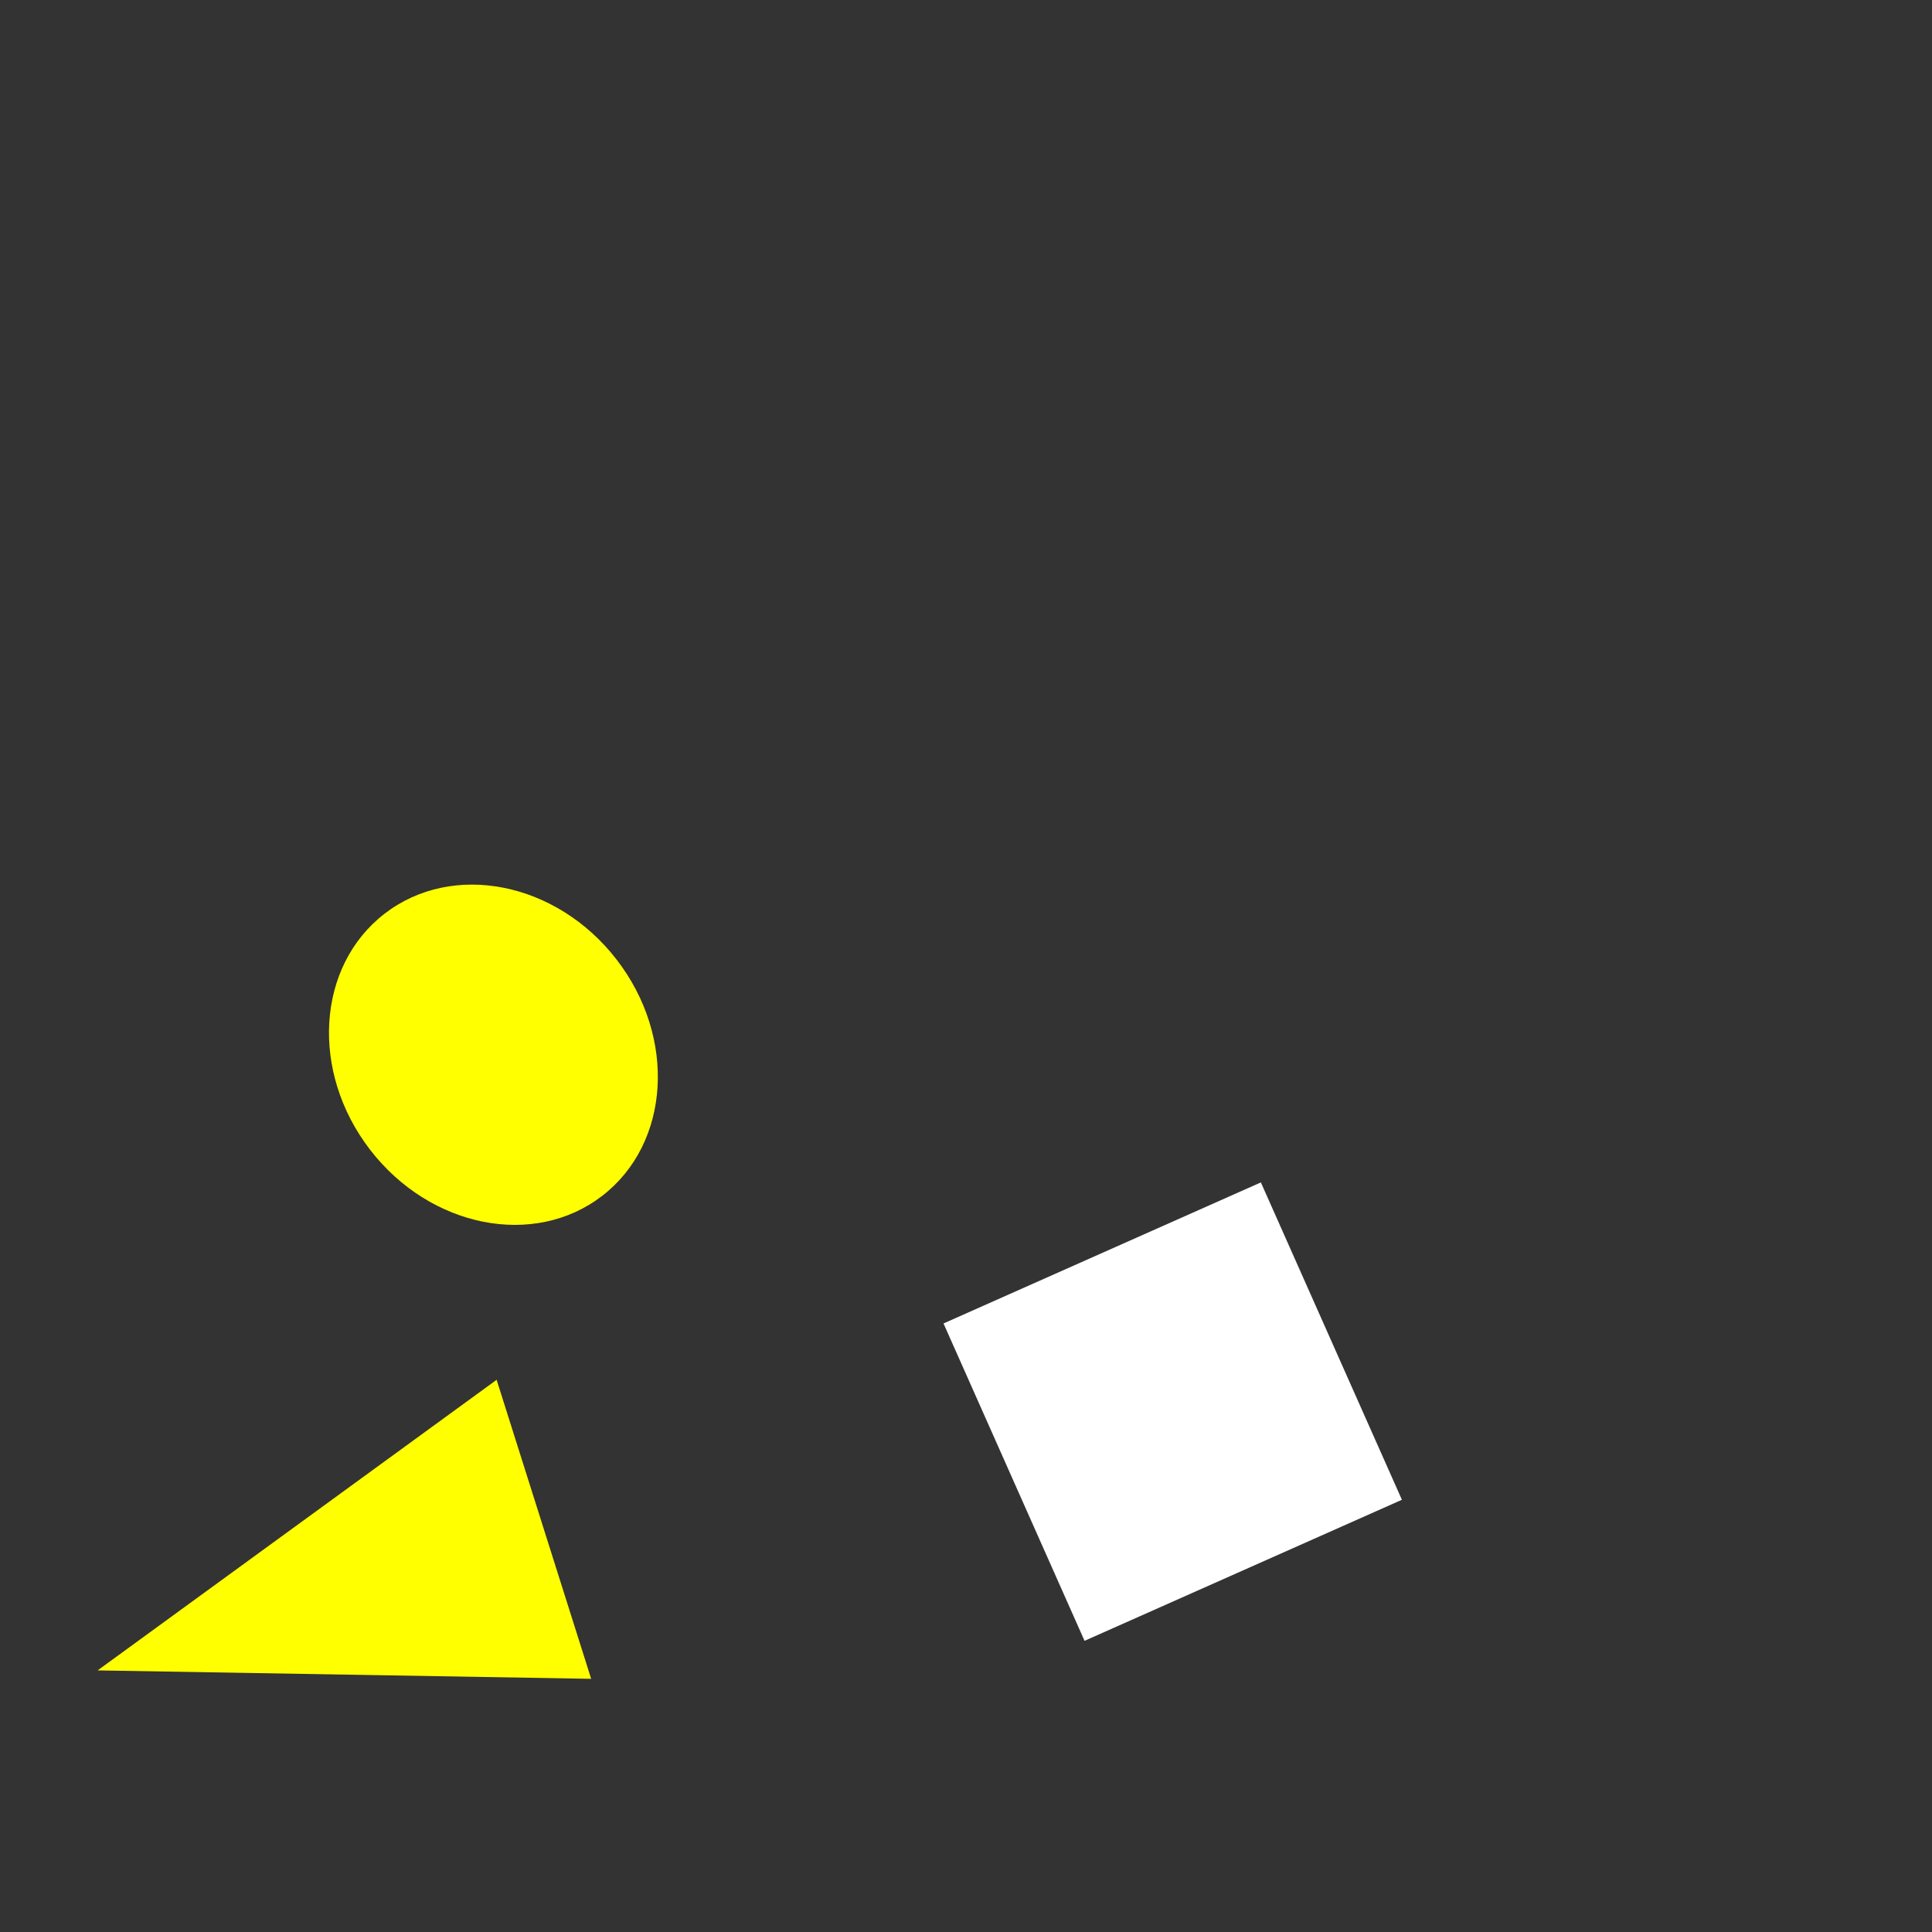 <svg 
  xmlns="http://www.w3.org/2000/svg"
  width="64.0" 
  height="64.0" 
  viewBox="0 0 64.0 64.0" 
  style="background-color: black">
  <rect x="0" y="0" width="64.0" height="64.0" fill="#333333" stroke="none"/>
  <path d="M 3.234 55.334 L 16.451 45.708 L 19.583 55.613 L 3.234 55.334" fill="yellow" /><path d="M 46.44 49.682 L 35.927 54.354 L 31.255 43.841 L 41.768 39.169 L 46.44 49.682" fill="white" /><ellipse 
  cx="16.345" 
  cy="34.94" 
  rx="5.157" 
  ry="5.902"
  transform="rotate(322.338, 16.345, 34.94)"
  fill="yellow" />
</svg>